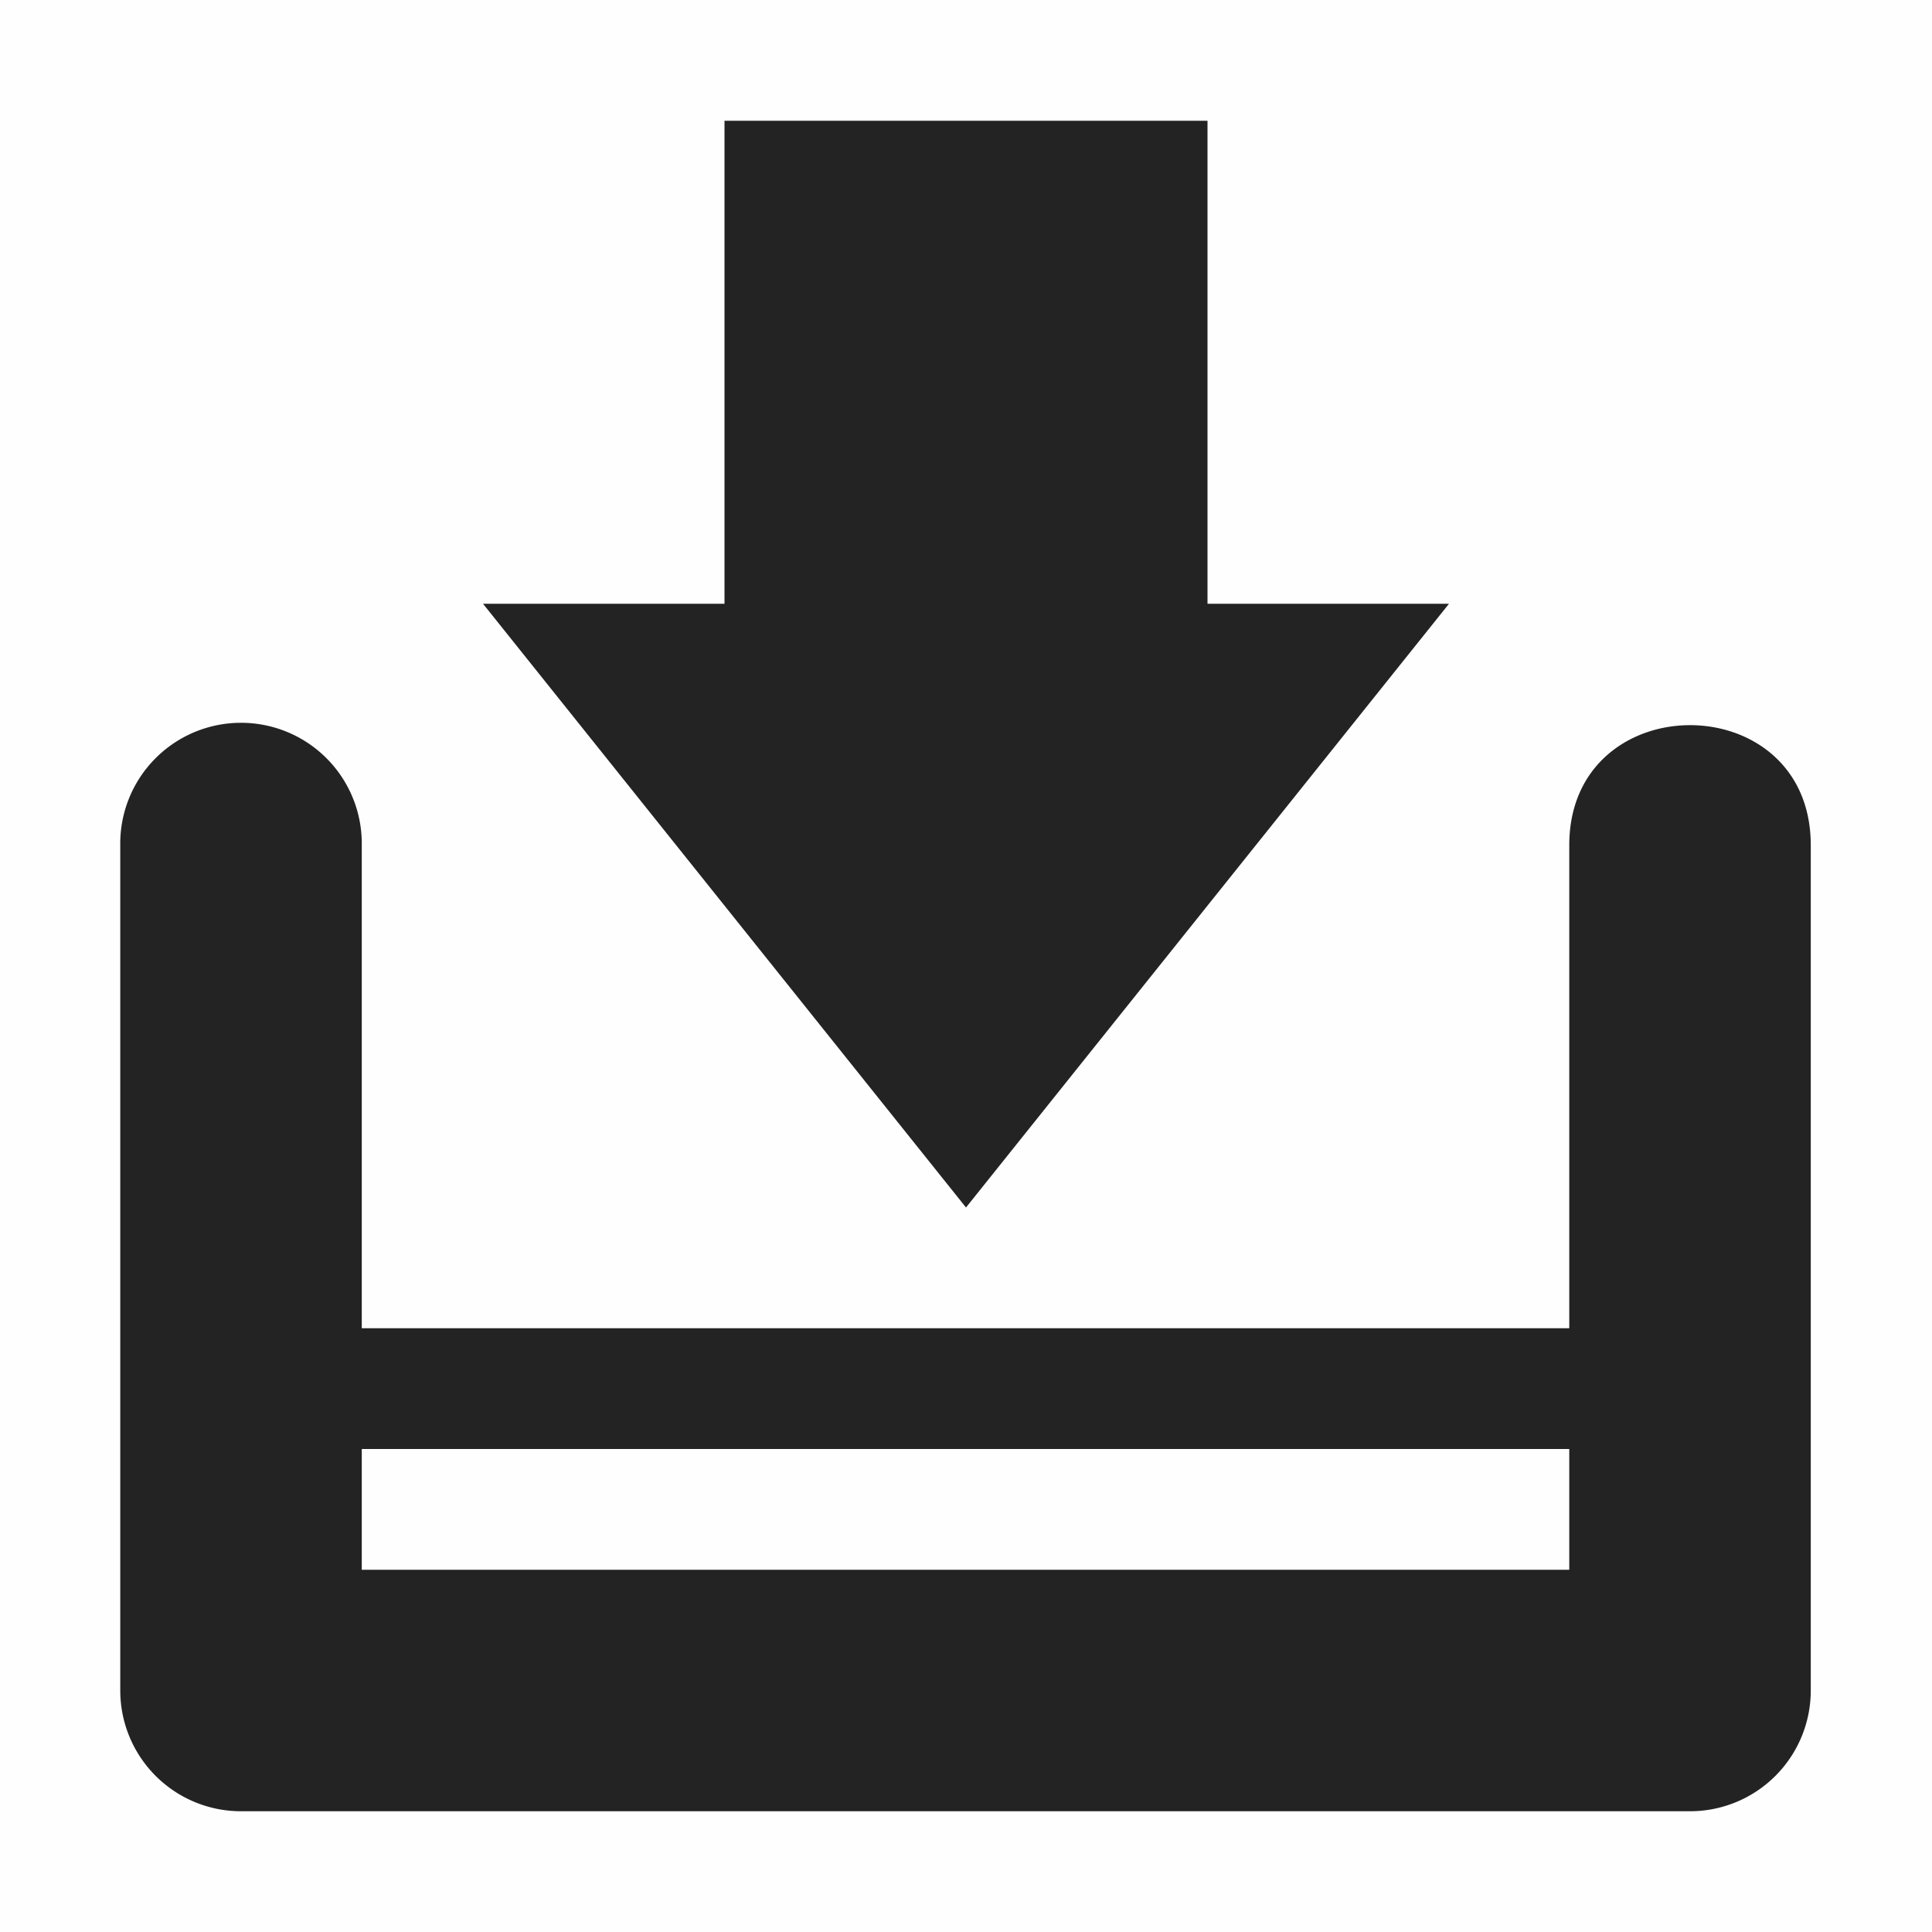 <svg viewBox='0 0 16 16' xmlns='http://www.w3.org/2000/svg'><path color='#000' d='M0 0h16v16H0z' fill='gray' fill-opacity='.01'/><path d='M6 1v4H4l4 5 4-5h-2V1z' fill='#232323'/><path color='#000' d='M665.98 77.986a1 1 0 0 0-.984 1.014v7a1 1 0 0 0 1 1h12a1 1 0 0 0 1-1v-7c0-1.327-2-1.325-2 0v4h-10v-4a1 1 0 0 0-1.016-1.014zM666.996 84h10v1h-10z' fill='#232323' style='font-feature-settings:normal;font-variant-alternates:normal;font-variant-caps:normal;font-variant-ligatures:normal;font-variant-numeric:normal;font-variant-position:normal;isolation:auto;mix-blend-mode:normal;shape-padding:0;text-decoration-color:#000;text-decoration-line:none;text-decoration-style:solid;text-indent:0;text-orientation:mixed;text-transform:none;white-space:normal' transform='translate(-664 -72)'/></svg>
